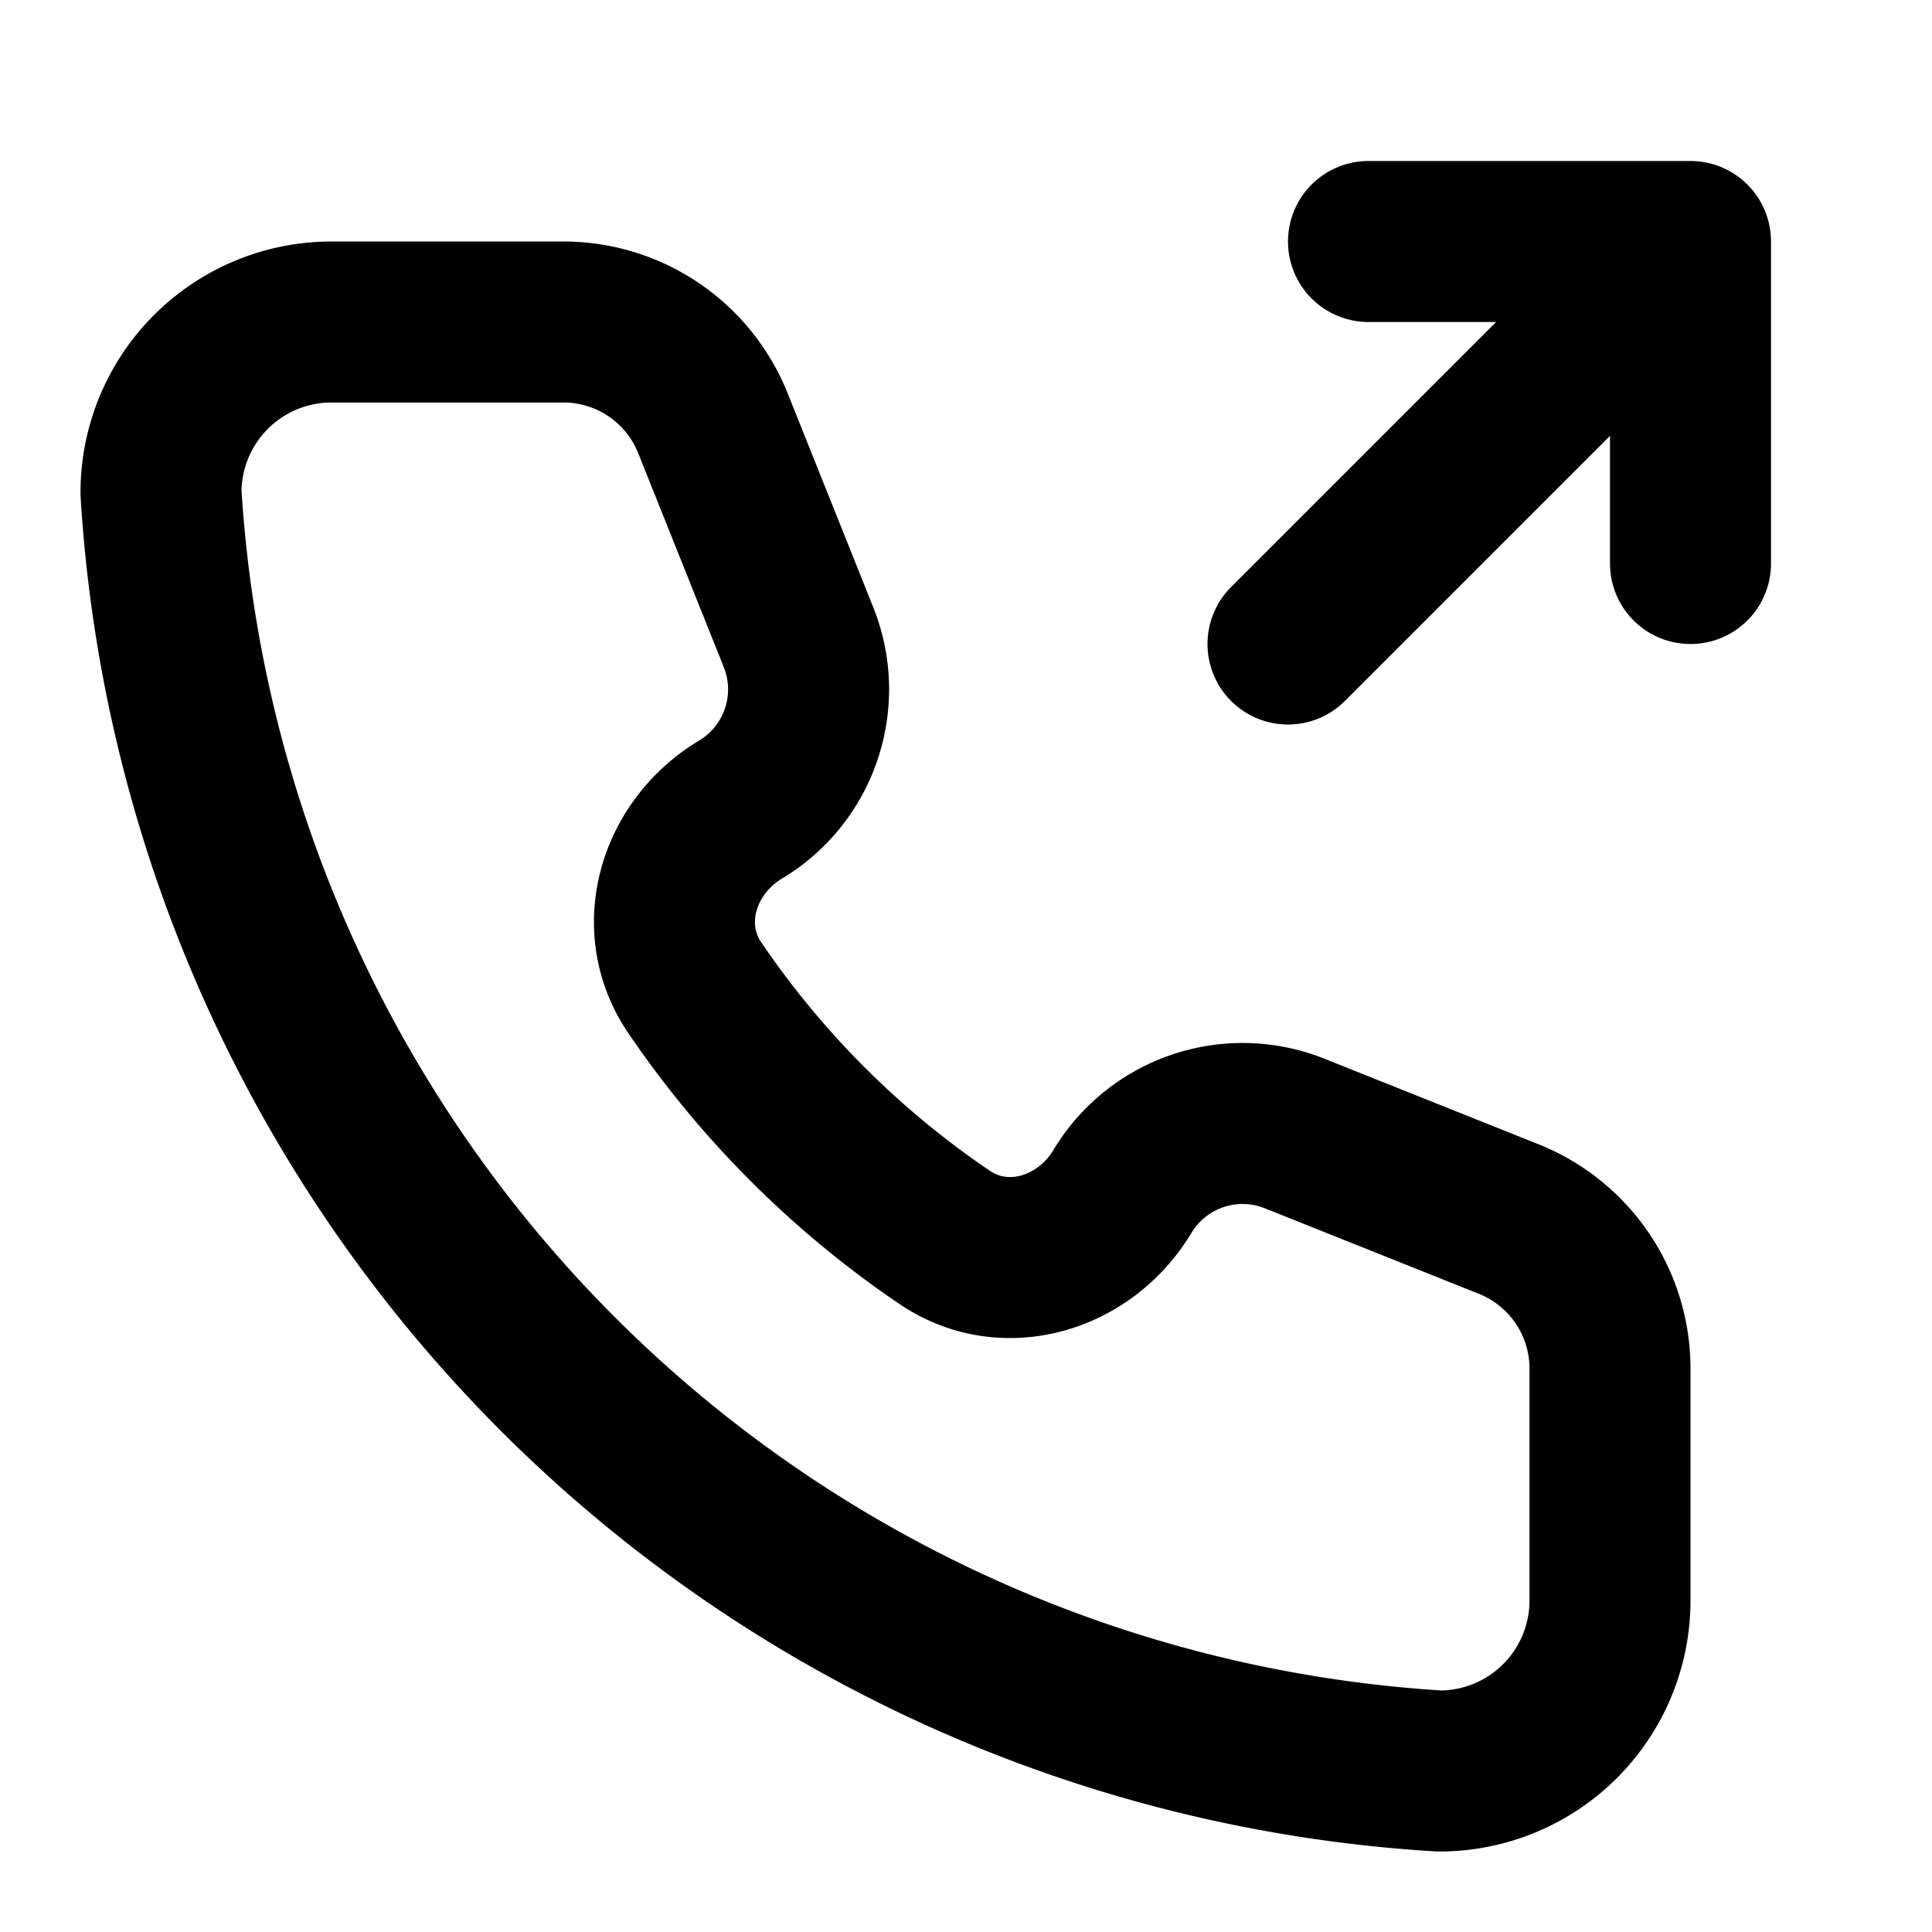 <svg xmlns="http://www.w3.org/2000/svg" width="24" height="24" fill="none" viewBox="0 0 24 24">
  <path stroke="#000" stroke-linecap="round" stroke-linejoin="round" stroke-width="2" d="m16 8 5-5m0 0h-4m4 0v4M4.118 4h2.88a2 2 0 0 1 1.858 1.257l1.064 2.66c.317.794.012 1.7-.721 2.14-.777.466-1.078 1.46-.57 2.21a11.647 11.647 0 0 0 3.104 3.103c.75.51 1.743.208 2.21-.569a1.742 1.742 0 0 1 2.14-.72l2.66 1.063A2 2 0 0 1 20 17.001v2.881A2.118 2.118 0 0 1 17.882 22 16.941 16.941 0 0 1 2 6.118 2.118 2.118 0 0 1 4.118 4Z"/>
</svg>
